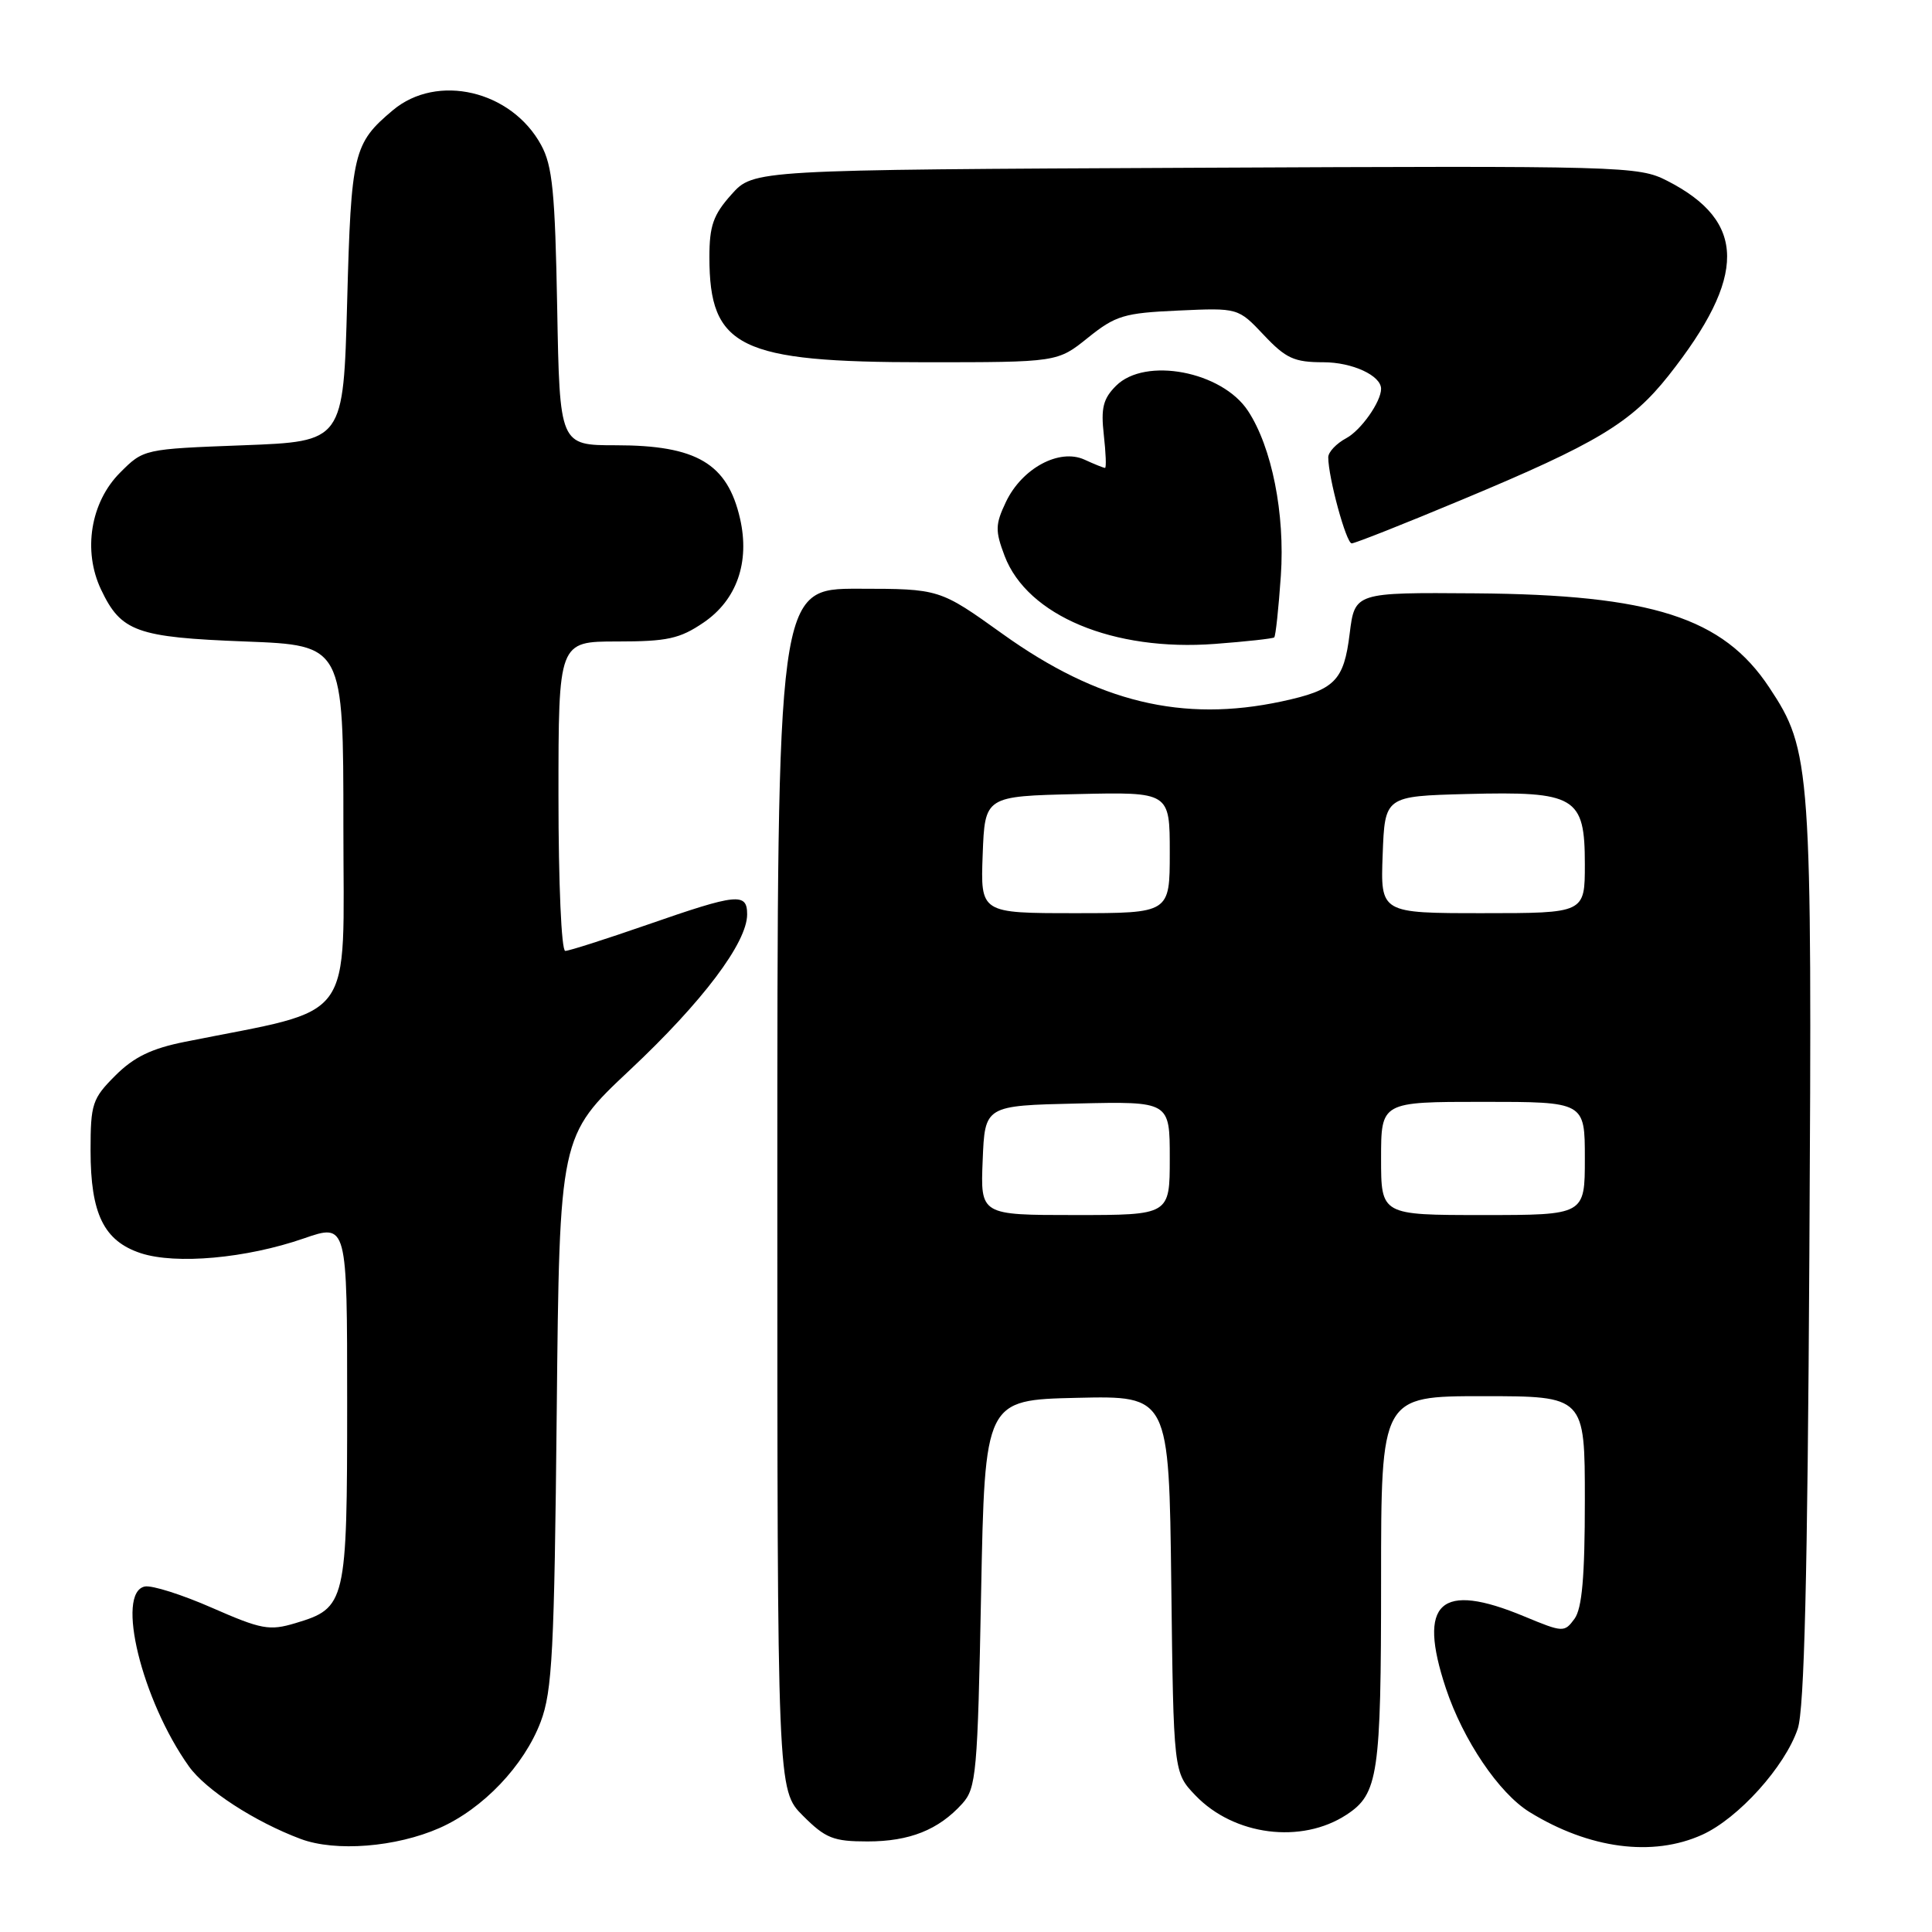 <?xml version="1.0" encoding="UTF-8" standalone="no"?>
<!DOCTYPE svg PUBLIC "-//W3C//DTD SVG 1.1//EN" "http://www.w3.org/Graphics/SVG/1.1/DTD/svg11.dtd" >
<svg xmlns="http://www.w3.org/2000/svg" xmlns:xlink="http://www.w3.org/1999/xlink" version="1.1" viewBox="0 0 256 256">
 <g >
 <path fill="currentColor"
d=" M 58.24 242.22 C 64.01 239.67 69.44 233.96 71.64 228.16 C 73.18 224.09 73.45 218.86 73.77 187.02 C 74.14 150.53 74.14 150.53 83.44 141.80 C 93.09 132.75 99.00 124.90 99.00 121.16 C 99.00 118.25 97.68 118.39 85.86 122.50 C 80.33 124.42 75.40 126.00 74.90 126.00 C 74.39 126.00 74.00 117.04 74.00 105.50 C 74.00 85.00 74.00 85.00 81.77 85.00 C 88.42 85.00 90.07 84.64 93.23 82.49 C 97.62 79.50 99.38 74.50 98.06 68.72 C 96.39 61.42 92.31 59.00 81.63 59.00 C 74.16 59.00 74.16 59.00 73.83 40.75 C 73.55 25.49 73.21 21.96 71.70 19.21 C 67.76 11.98 57.92 9.68 52.05 14.61 C 46.82 19.01 46.53 20.21 46.00 40.00 C 45.50 58.50 45.50 58.50 32.27 59.00 C 19.04 59.50 19.03 59.50 15.91 62.63 C 12.00 66.54 10.95 72.99 13.39 78.12 C 16.04 83.71 18.09 84.45 32.50 85.00 C 45.50 85.50 45.50 85.50 45.50 109.48 C 45.50 136.08 47.43 133.45 24.53 138.04 C 20.07 138.93 17.74 140.06 15.28 142.52 C 12.23 145.57 12.00 146.27 12.00 152.45 C 12.00 160.84 13.76 164.43 18.64 166.05 C 23.30 167.58 32.63 166.74 40.25 164.10 C 46.00 162.11 46.00 162.11 46.00 185.83 C 46.00 212.43 45.85 213.07 39.13 215.08 C 35.70 216.11 34.64 215.91 28.11 213.05 C 24.13 211.30 20.12 210.03 19.19 210.22 C 15.30 211.02 18.79 225.29 25.03 234.05 C 27.25 237.17 33.77 241.40 39.84 243.67 C 44.47 245.40 52.48 244.76 58.24 242.22 Z  M 225.56 243.11 C 230.34 240.94 236.52 234.09 238.21 229.07 C 239.08 226.50 239.51 208.92 239.75 166.20 C 240.12 101.49 239.98 99.45 234.44 91.10 C 228.31 81.82 218.88 78.80 195.51 78.62 C 179.52 78.50 179.52 78.50 178.84 83.95 C 178.07 90.24 176.87 91.43 169.84 92.94 C 156.70 95.76 145.48 93.05 132.85 84.00 C 124.50 78.02 124.50 78.02 113.75 78.01 C 103.00 78.00 103.00 78.00 103.00 157.60 C 103.00 237.20 103.00 237.20 106.40 240.60 C 109.39 243.59 110.43 244.00 114.95 244.00 C 120.52 244.00 124.36 242.47 127.50 239.00 C 129.36 236.95 129.54 234.99 130.00 211.15 C 130.50 185.50 130.50 185.50 142.70 185.22 C 154.90 184.94 154.90 184.94 155.20 209.91 C 155.50 234.87 155.50 234.87 158.41 237.91 C 163.52 243.23 172.45 244.37 178.42 240.46 C 182.63 237.70 183.00 235.20 183.00 209.45 C 183.00 185.00 183.00 185.00 196.50 185.00 C 210.00 185.00 210.00 185.00 210.00 198.81 C 210.00 208.94 209.63 213.12 208.63 214.50 C 207.29 216.32 207.12 216.32 201.99 214.19 C 190.80 209.53 187.79 212.29 191.59 223.72 C 193.88 230.59 198.62 237.60 202.66 240.10 C 210.57 244.98 218.99 246.09 225.56 243.11 Z  M 168.84 84.46 C 169.03 84.29 169.42 80.61 169.72 76.28 C 170.28 68.07 168.53 59.26 165.37 54.45 C 161.93 49.20 151.74 47.26 147.88 51.12 C 146.17 52.83 145.86 54.07 146.26 57.62 C 146.53 60.03 146.61 62.00 146.42 62.00 C 146.24 62.00 145.01 61.51 143.69 60.90 C 140.36 59.39 135.43 62.04 133.30 66.49 C 131.87 69.50 131.85 70.31 133.12 73.67 C 136.13 81.58 147.53 86.34 161.00 85.32 C 165.12 85.01 168.65 84.62 168.84 84.46 Z  M 193.73 66.21 C 211.60 58.76 216.14 56.02 221.09 49.77 C 231.50 36.60 231.44 29.33 220.90 23.95 C 217.10 22.01 215.26 21.96 158.41 22.23 C 99.84 22.50 99.84 22.50 96.92 25.77 C 94.51 28.46 94.00 29.92 94.00 34.07 C 94.00 46.06 97.98 48.00 122.58 48.00 C 140.12 48.00 140.12 48.00 144.16 44.75 C 147.82 41.81 148.94 41.47 156.13 41.15 C 164.06 40.79 164.06 40.79 167.46 44.39 C 170.39 47.50 171.49 48.00 175.36 48.00 C 179.18 48.00 183.00 49.76 183.00 51.52 C 183.00 53.24 180.33 57.02 178.39 58.06 C 177.08 58.76 176.00 59.90 176.00 60.59 C 176.00 63.26 178.38 72.00 179.11 72.00 C 179.53 72.00 186.11 69.40 193.73 66.21 Z  M 130.21 153.75 C 130.50 146.50 130.50 146.50 142.75 146.22 C 155.00 145.94 155.00 145.94 155.00 153.47 C 155.00 161.00 155.00 161.00 142.46 161.00 C 129.91 161.00 129.91 161.00 130.21 153.75 Z  M 183.00 153.50 C 183.00 146.00 183.00 146.00 196.50 146.00 C 210.00 146.00 210.00 146.00 210.00 153.50 C 210.00 161.00 210.00 161.00 196.50 161.00 C 183.00 161.00 183.00 161.00 183.00 153.50 Z  M 130.21 113.25 C 130.50 105.50 130.50 105.50 142.75 105.22 C 155.00 104.94 155.00 104.94 155.00 112.97 C 155.00 121.00 155.00 121.00 142.46 121.00 C 129.92 121.00 129.92 121.00 130.21 113.25 Z  M 183.21 113.25 C 183.50 105.50 183.50 105.50 194.37 105.21 C 208.81 104.84 210.00 105.55 210.00 114.52 C 210.00 121.00 210.00 121.00 196.46 121.00 C 182.92 121.00 182.92 121.00 183.21 113.25 Z "/>
</g>
</svg>